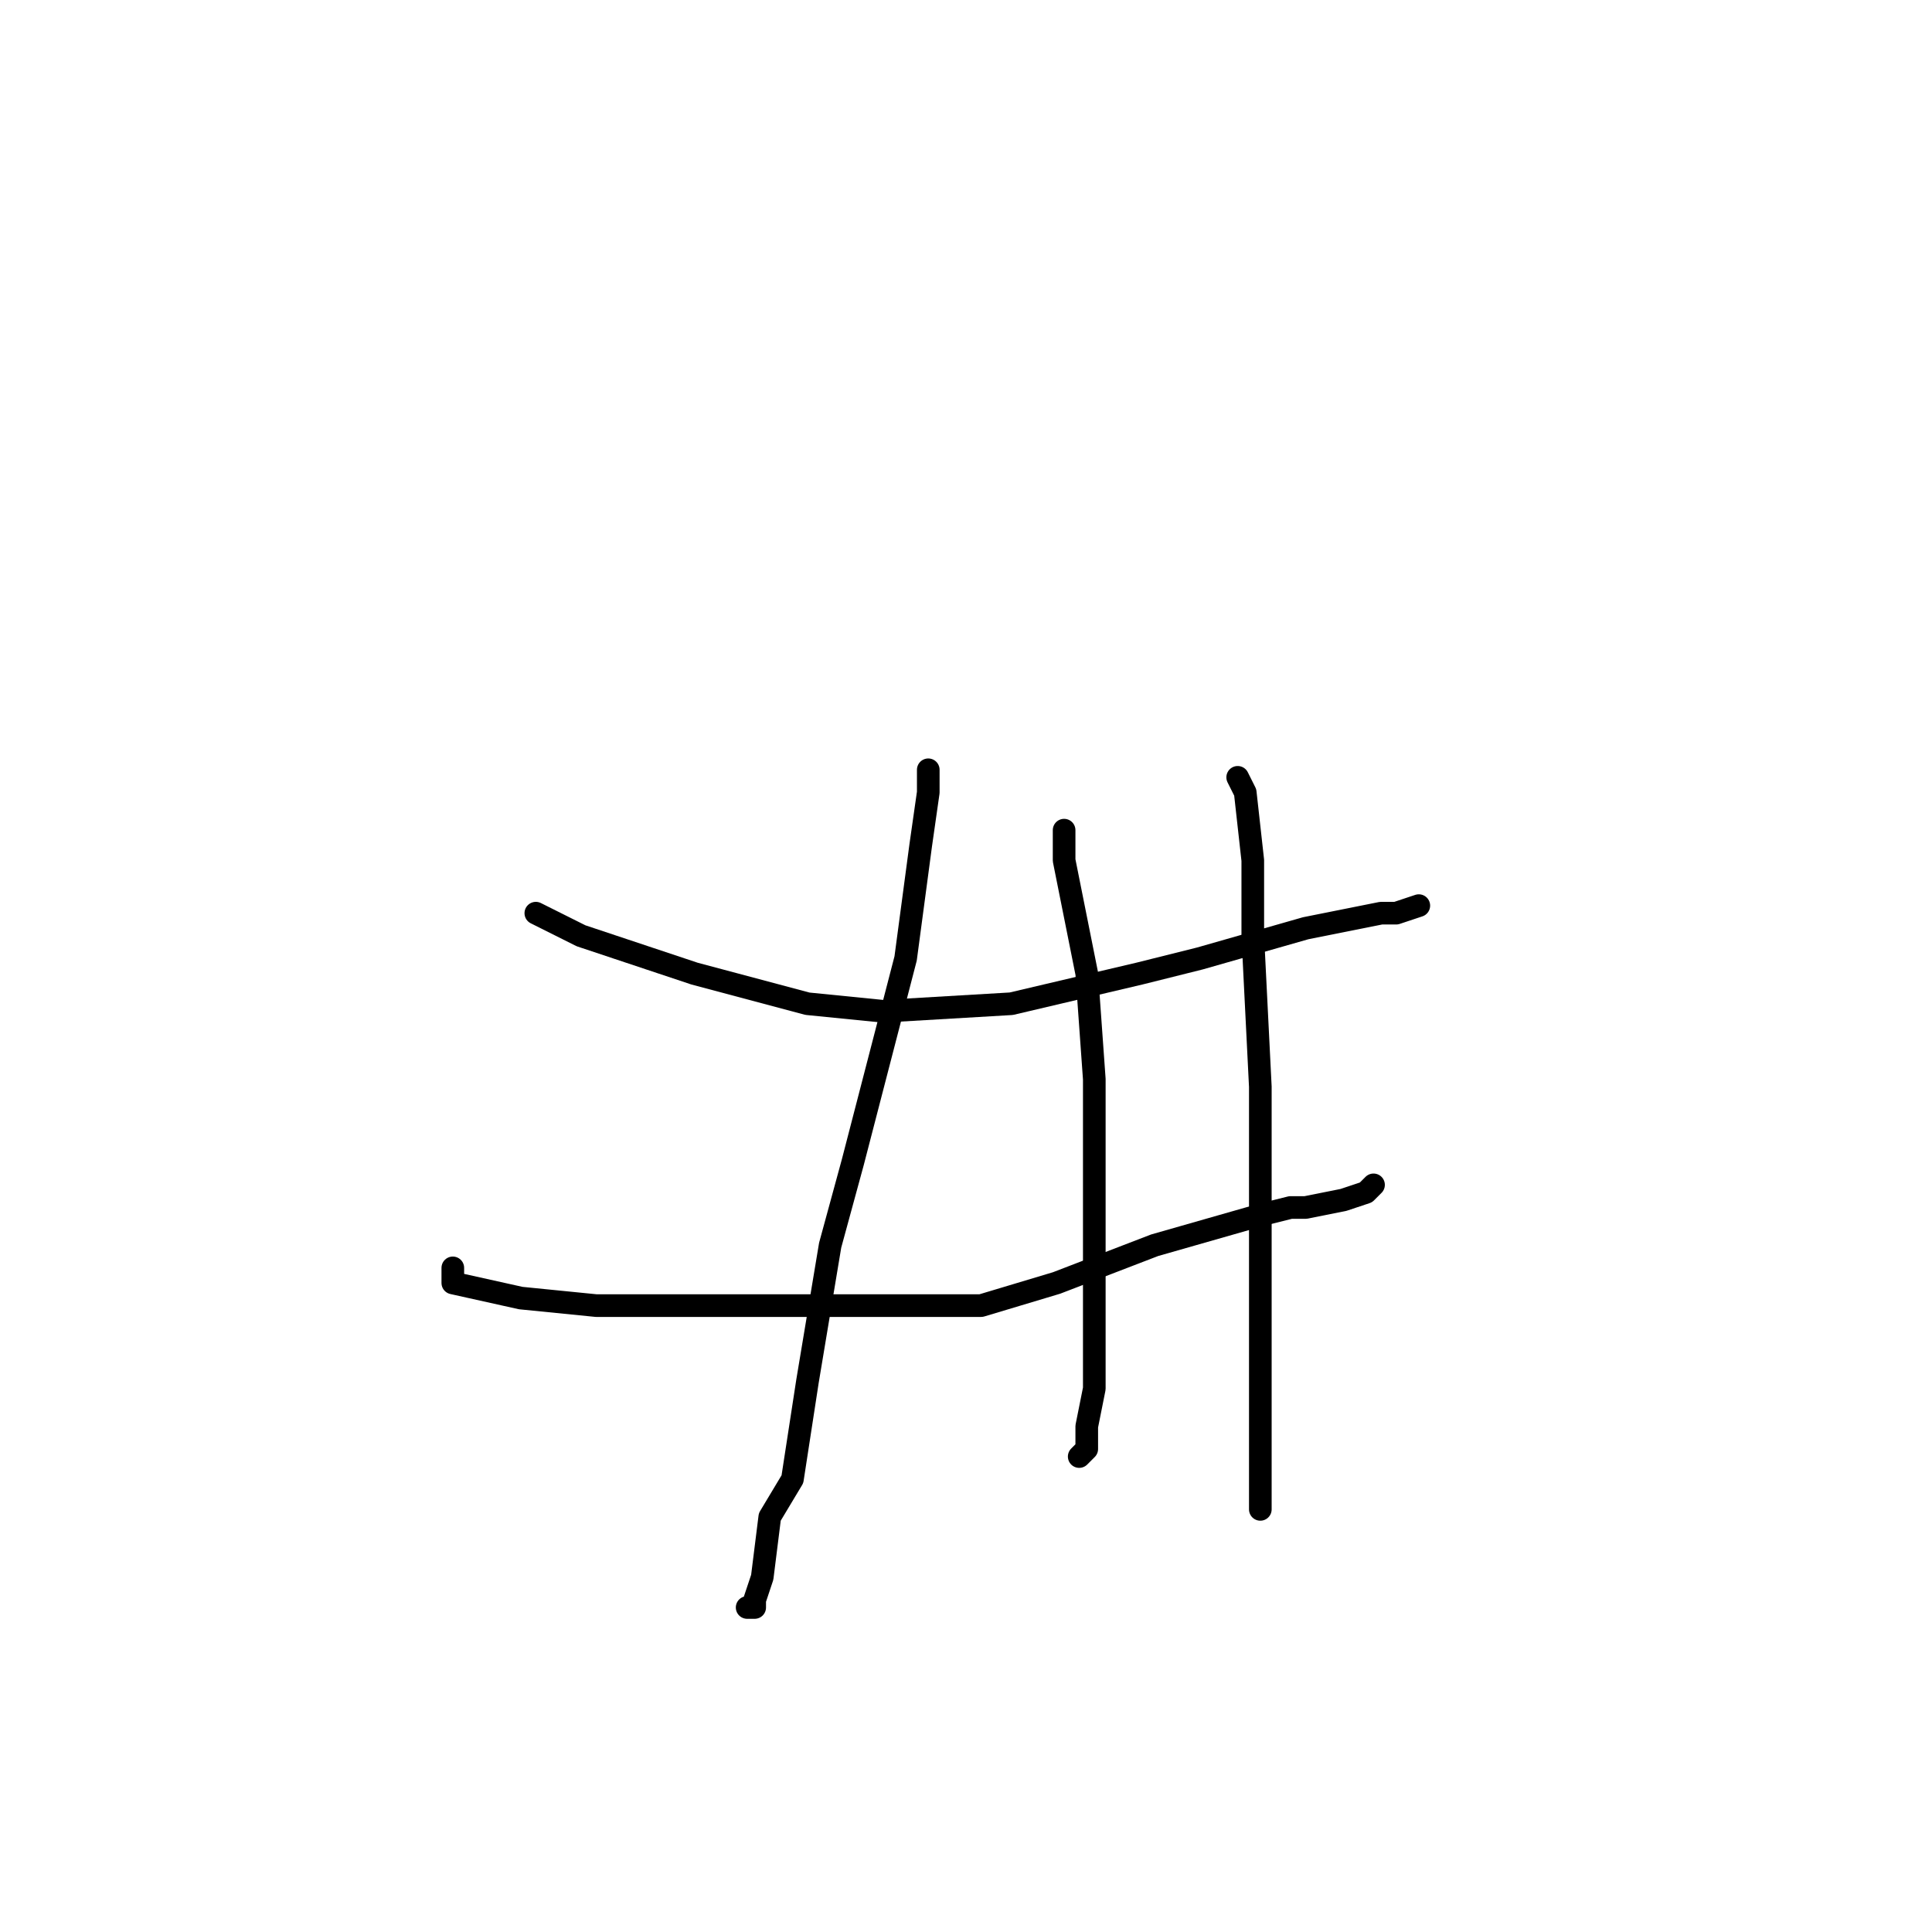 <?xml version="1.0" standalone="no"?>
    <svg width="256" height="256" xmlns="http://www.w3.org/2000/svg" version="1.1">
    <polyline stroke="black" stroke-width="3" stroke-linecap="round" fill="transparent" stroke-linejoin="round" points="71 121 77 124 92 129 107 133 117 134 134 133 151 129 159 127 173 123 183 121 185 121 188 120 188 120 " />
        <polyline stroke="black" stroke-width="3" stroke-linecap="round" fill="transparent" stroke-linejoin="round" points="60 168 60 169 60 170 69 172 79 173 107 173 130 173 140 170 153 165 160 163 167 161 171 160 173 160 178 159 181 158 182 157 182 157 " />
        <polyline stroke="black" stroke-width="3" stroke-linecap="round" fill="transparent" stroke-linejoin="round" points="123 102 123 105 122 112 120 127 113 154 110 165 107 183 105 196 102 201 101 209 100 212 100 213 100 213 99 213 99 213 " />
        <polyline stroke="black" stroke-width="3" stroke-linecap="round" fill="transparent" stroke-linejoin="round" points="141 110 141 114 144 129 145 143 145 165 145 169 145 184 144 189 144 189 144 191 144 192 143 193 143 193 143 193 " />
        <polyline stroke="black" stroke-width="3" stroke-linecap="round" fill="transparent" stroke-linejoin="round" points="164 103 165 105 166 114 166 124 167 144 167 162 167 171 167 184 167 190 167 193 167 194 167 196 167 197 167 197 167 198 167 199 167 200 167 200 " />
        </svg>
